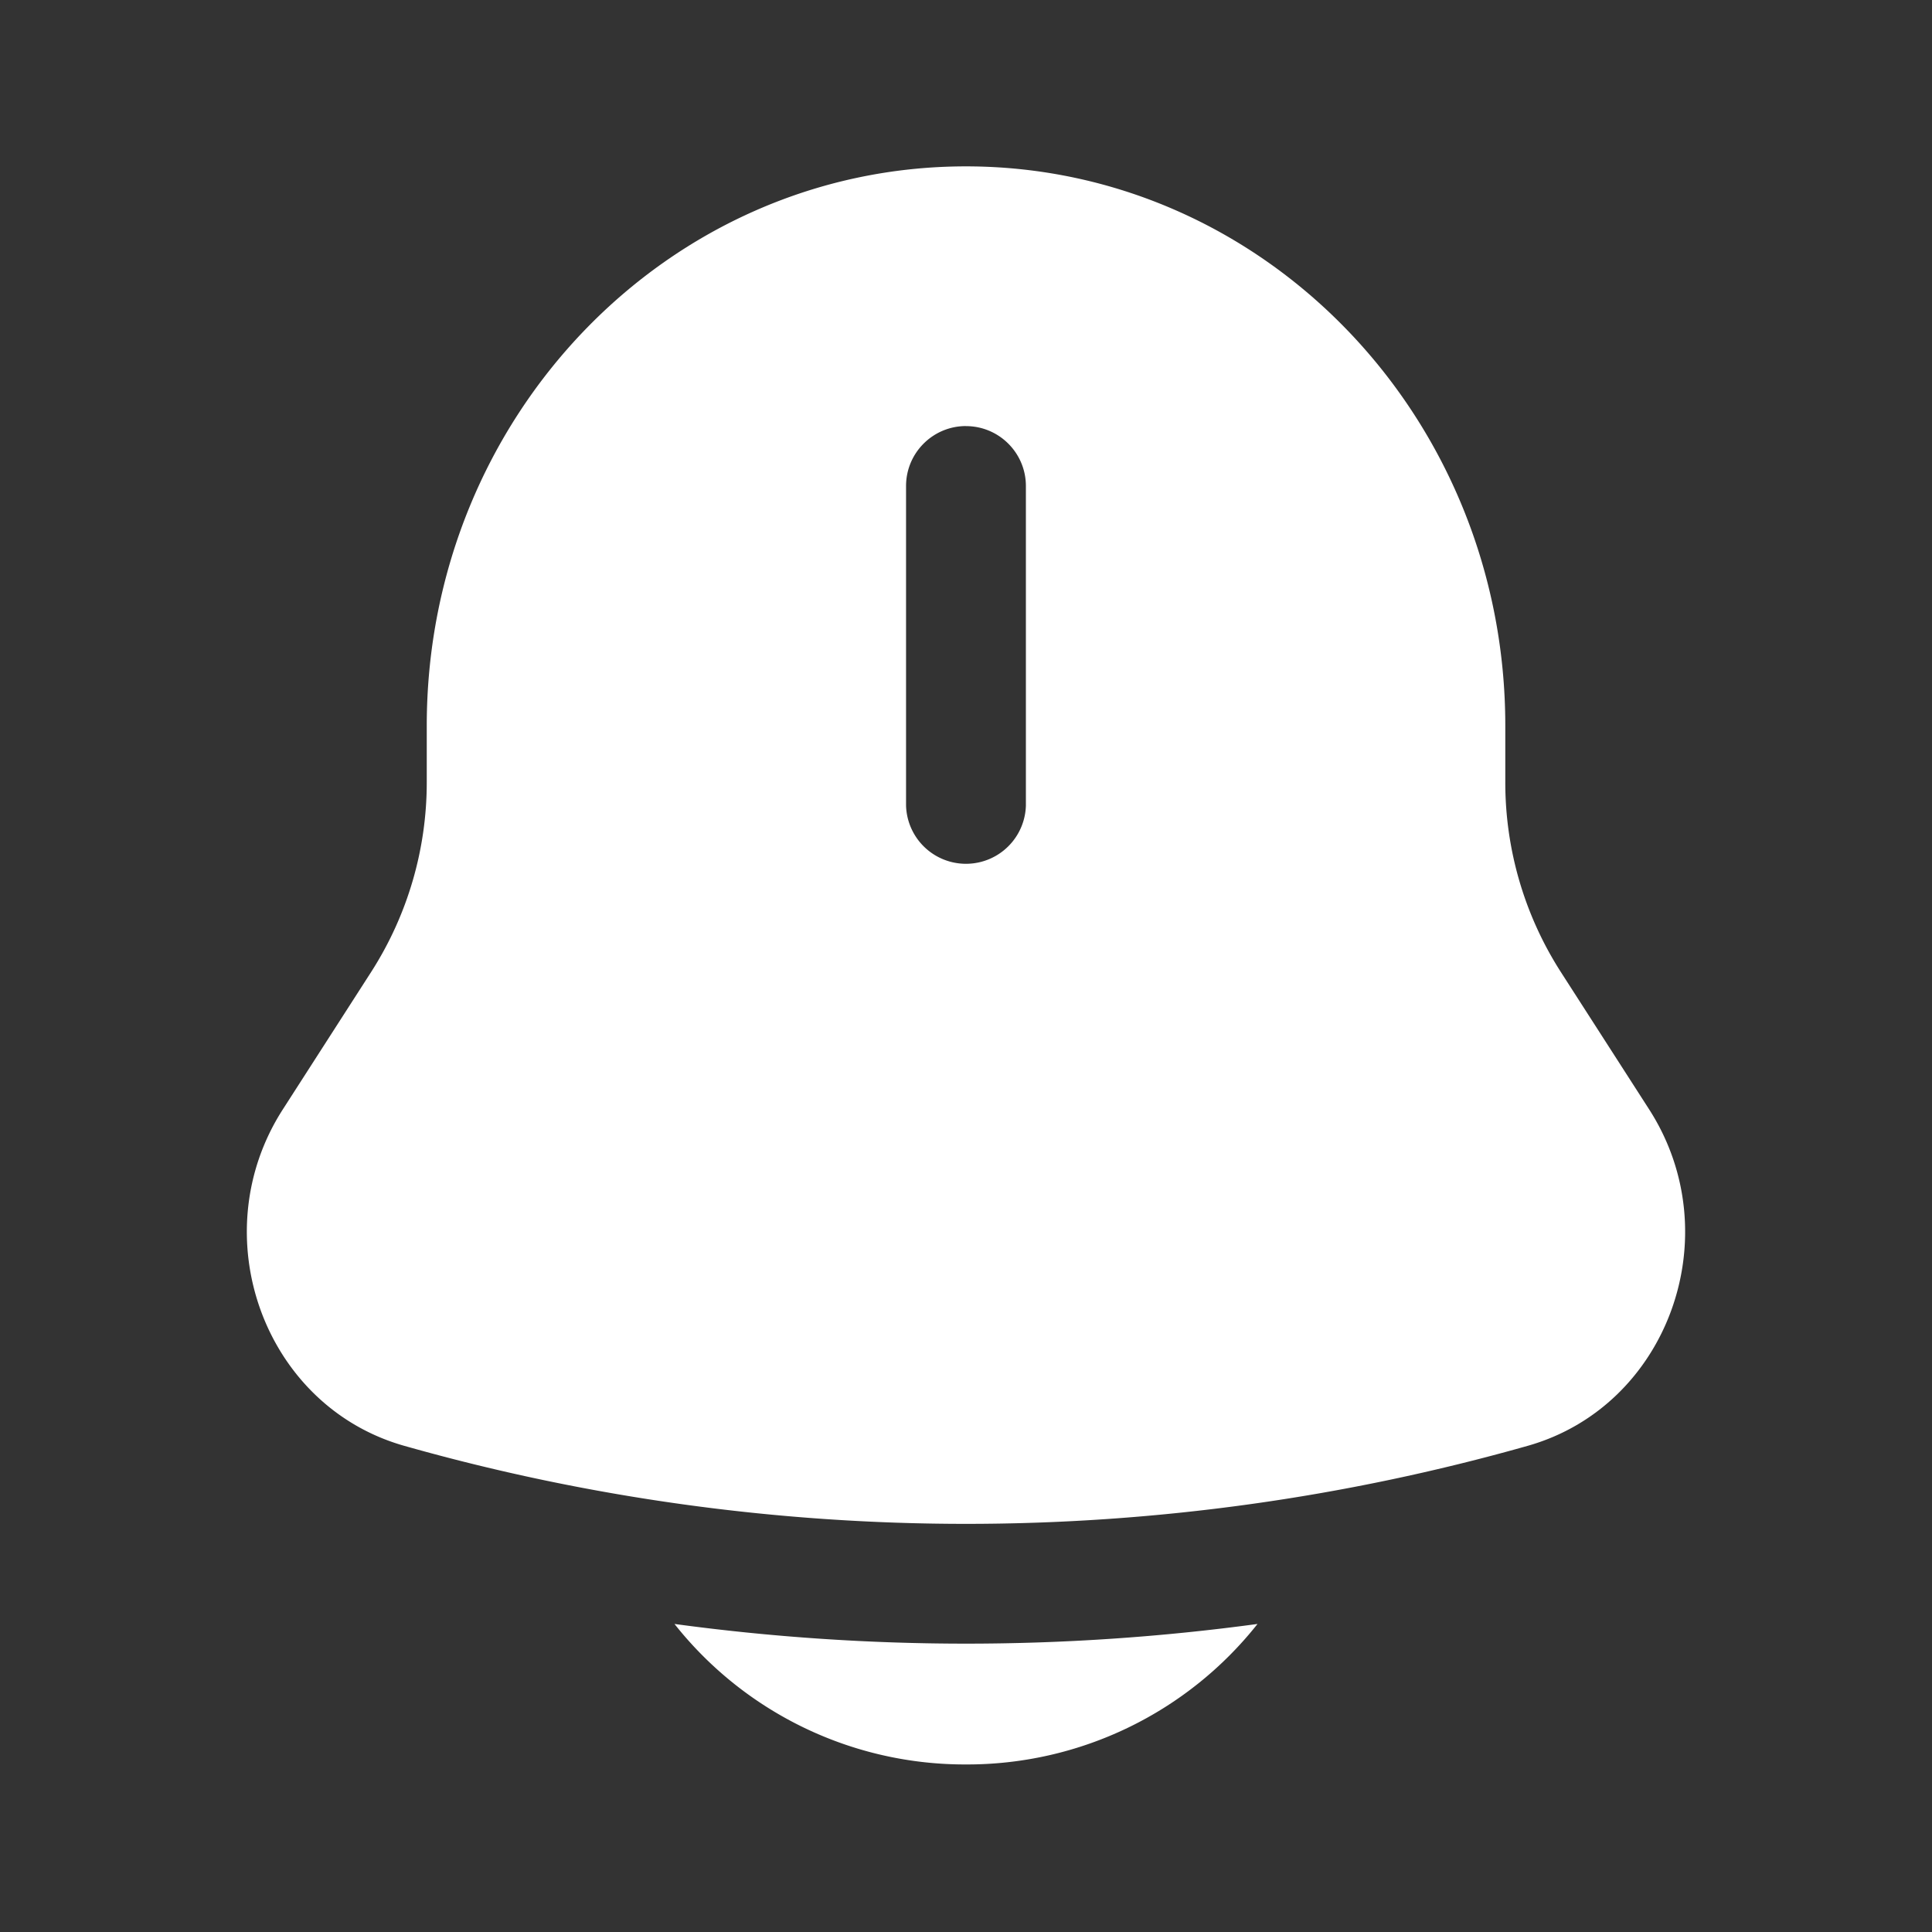 <svg xmlns="http://www.w3.org/2000/svg" width="36" height="36" fill="none"><rect width="100%" height="100%" fill="#333333" stroke="none"/><g fill="#fff"><path d="M12.568 30.26A6.9 6.9 0 0 0 18 32.878a6.9 6.9 0 0 0 5.432-2.618 40.4 40.4 0 0 1-10.864 0"/><path fill-rule="evenodd" d="M28.049 14.57v-1.048c0-5.756-4.5-10.422-10.05-10.422S7.952 7.766 7.952 13.522v1.049a6.54 6.54 0 0 1-1.032 3.534L5.27 20.672c-1.506 2.343-.356 5.528 2.263 6.269a38.4 38.4 0 0 0 20.933 0c2.62-.741 3.77-3.926 2.263-6.27l-1.649-2.565a6.54 6.54 0 0 1-1.031-3.534M17.999 7.94c.617 0 1.117.5 1.117 1.117v5.955a1.117 1.117 0 0 1-2.233 0V9.056c0-.617.5-1.117 1.117-1.117" clip-rule="evenodd"/></g></svg>